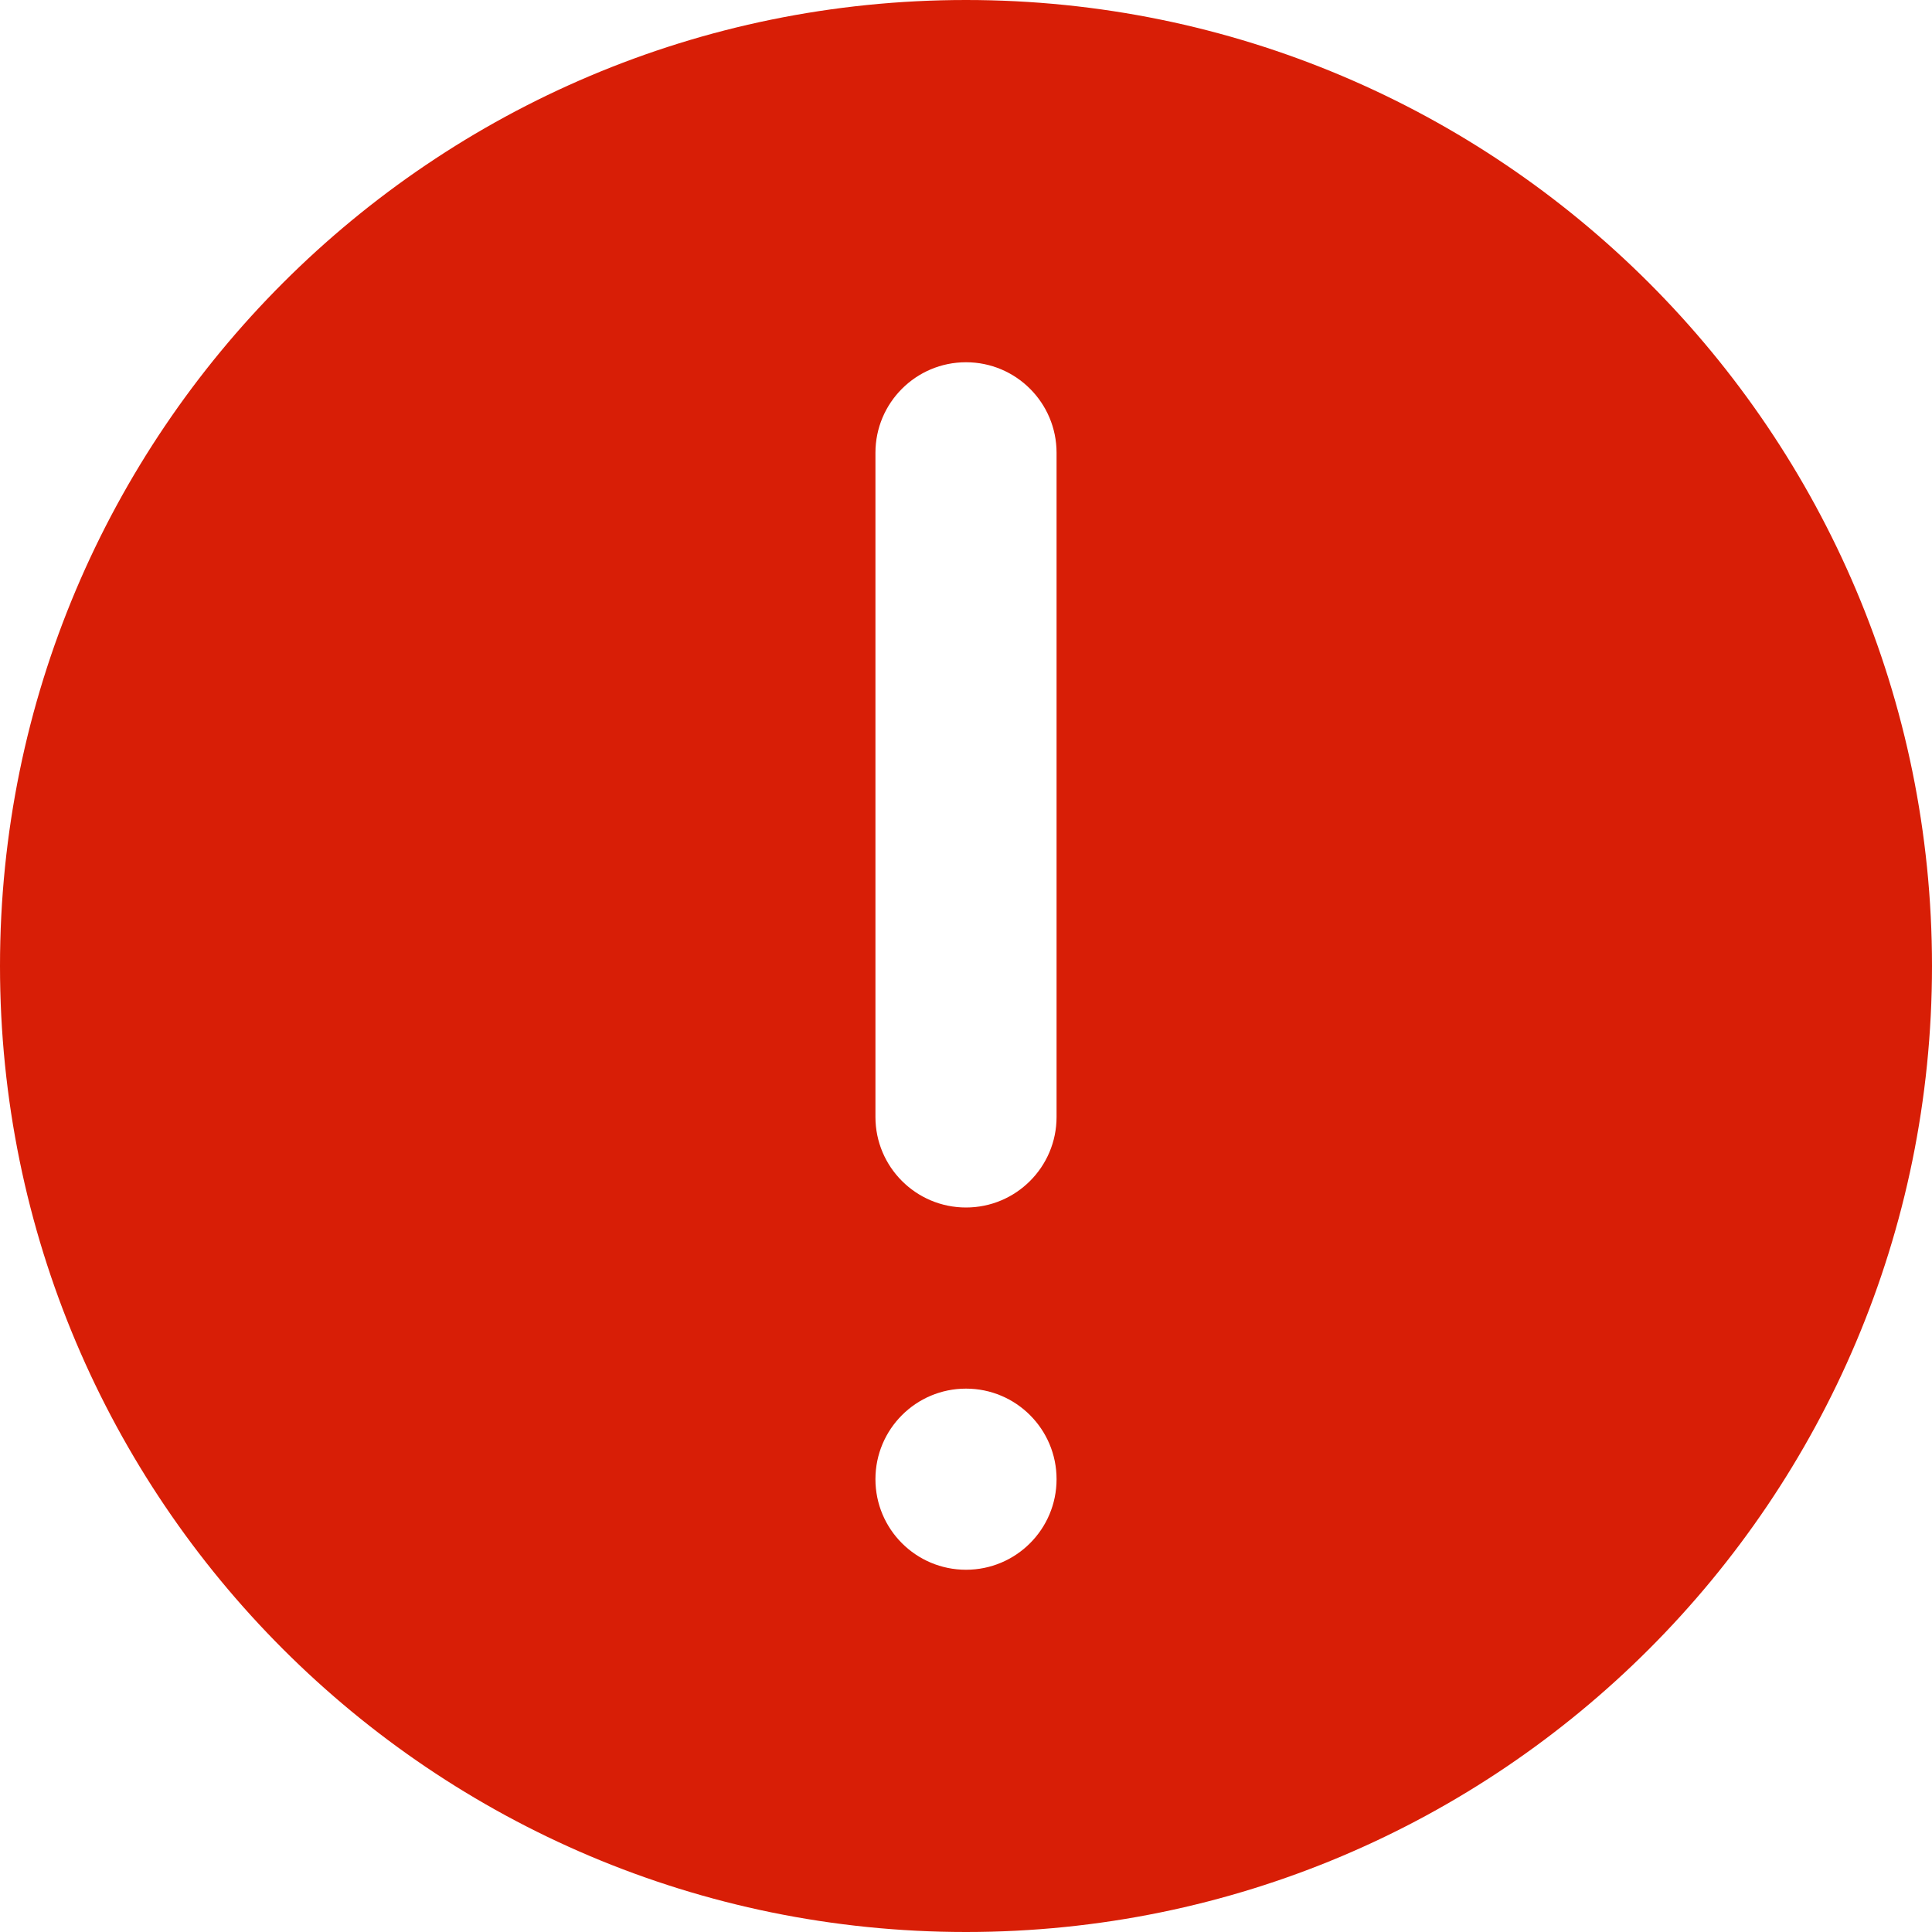 <svg t="1523171218866" class="icon" viewBox="0 0 1024 1024" version="1.1" xmlns="http://www.w3.org/2000/svg" p-id="3570" height="64" width="64"><path d="M512 1024C229.232 1024 0 794.768 0 512 0 229.232 229.232 0 512 0 794.768 0 1024 229.232 1024 512 1024 794.768 794.768 1024 512 1024ZM560 240C560 213.488 538.512 192 512 192 485.488 192 464 213.488 464 240L464 592C464 618.512 485.488 640 512 640 538.512 640 560 618.512 560 592L560 240ZM512 736C485.488 736 464 757.488 464 784 464 810.512 485.488 832 512 832 538.512 832 560 810.512 560 784 560 757.488 538.512 736 512 736Z" p-id="3571" fill="#d81e06"></path></svg>